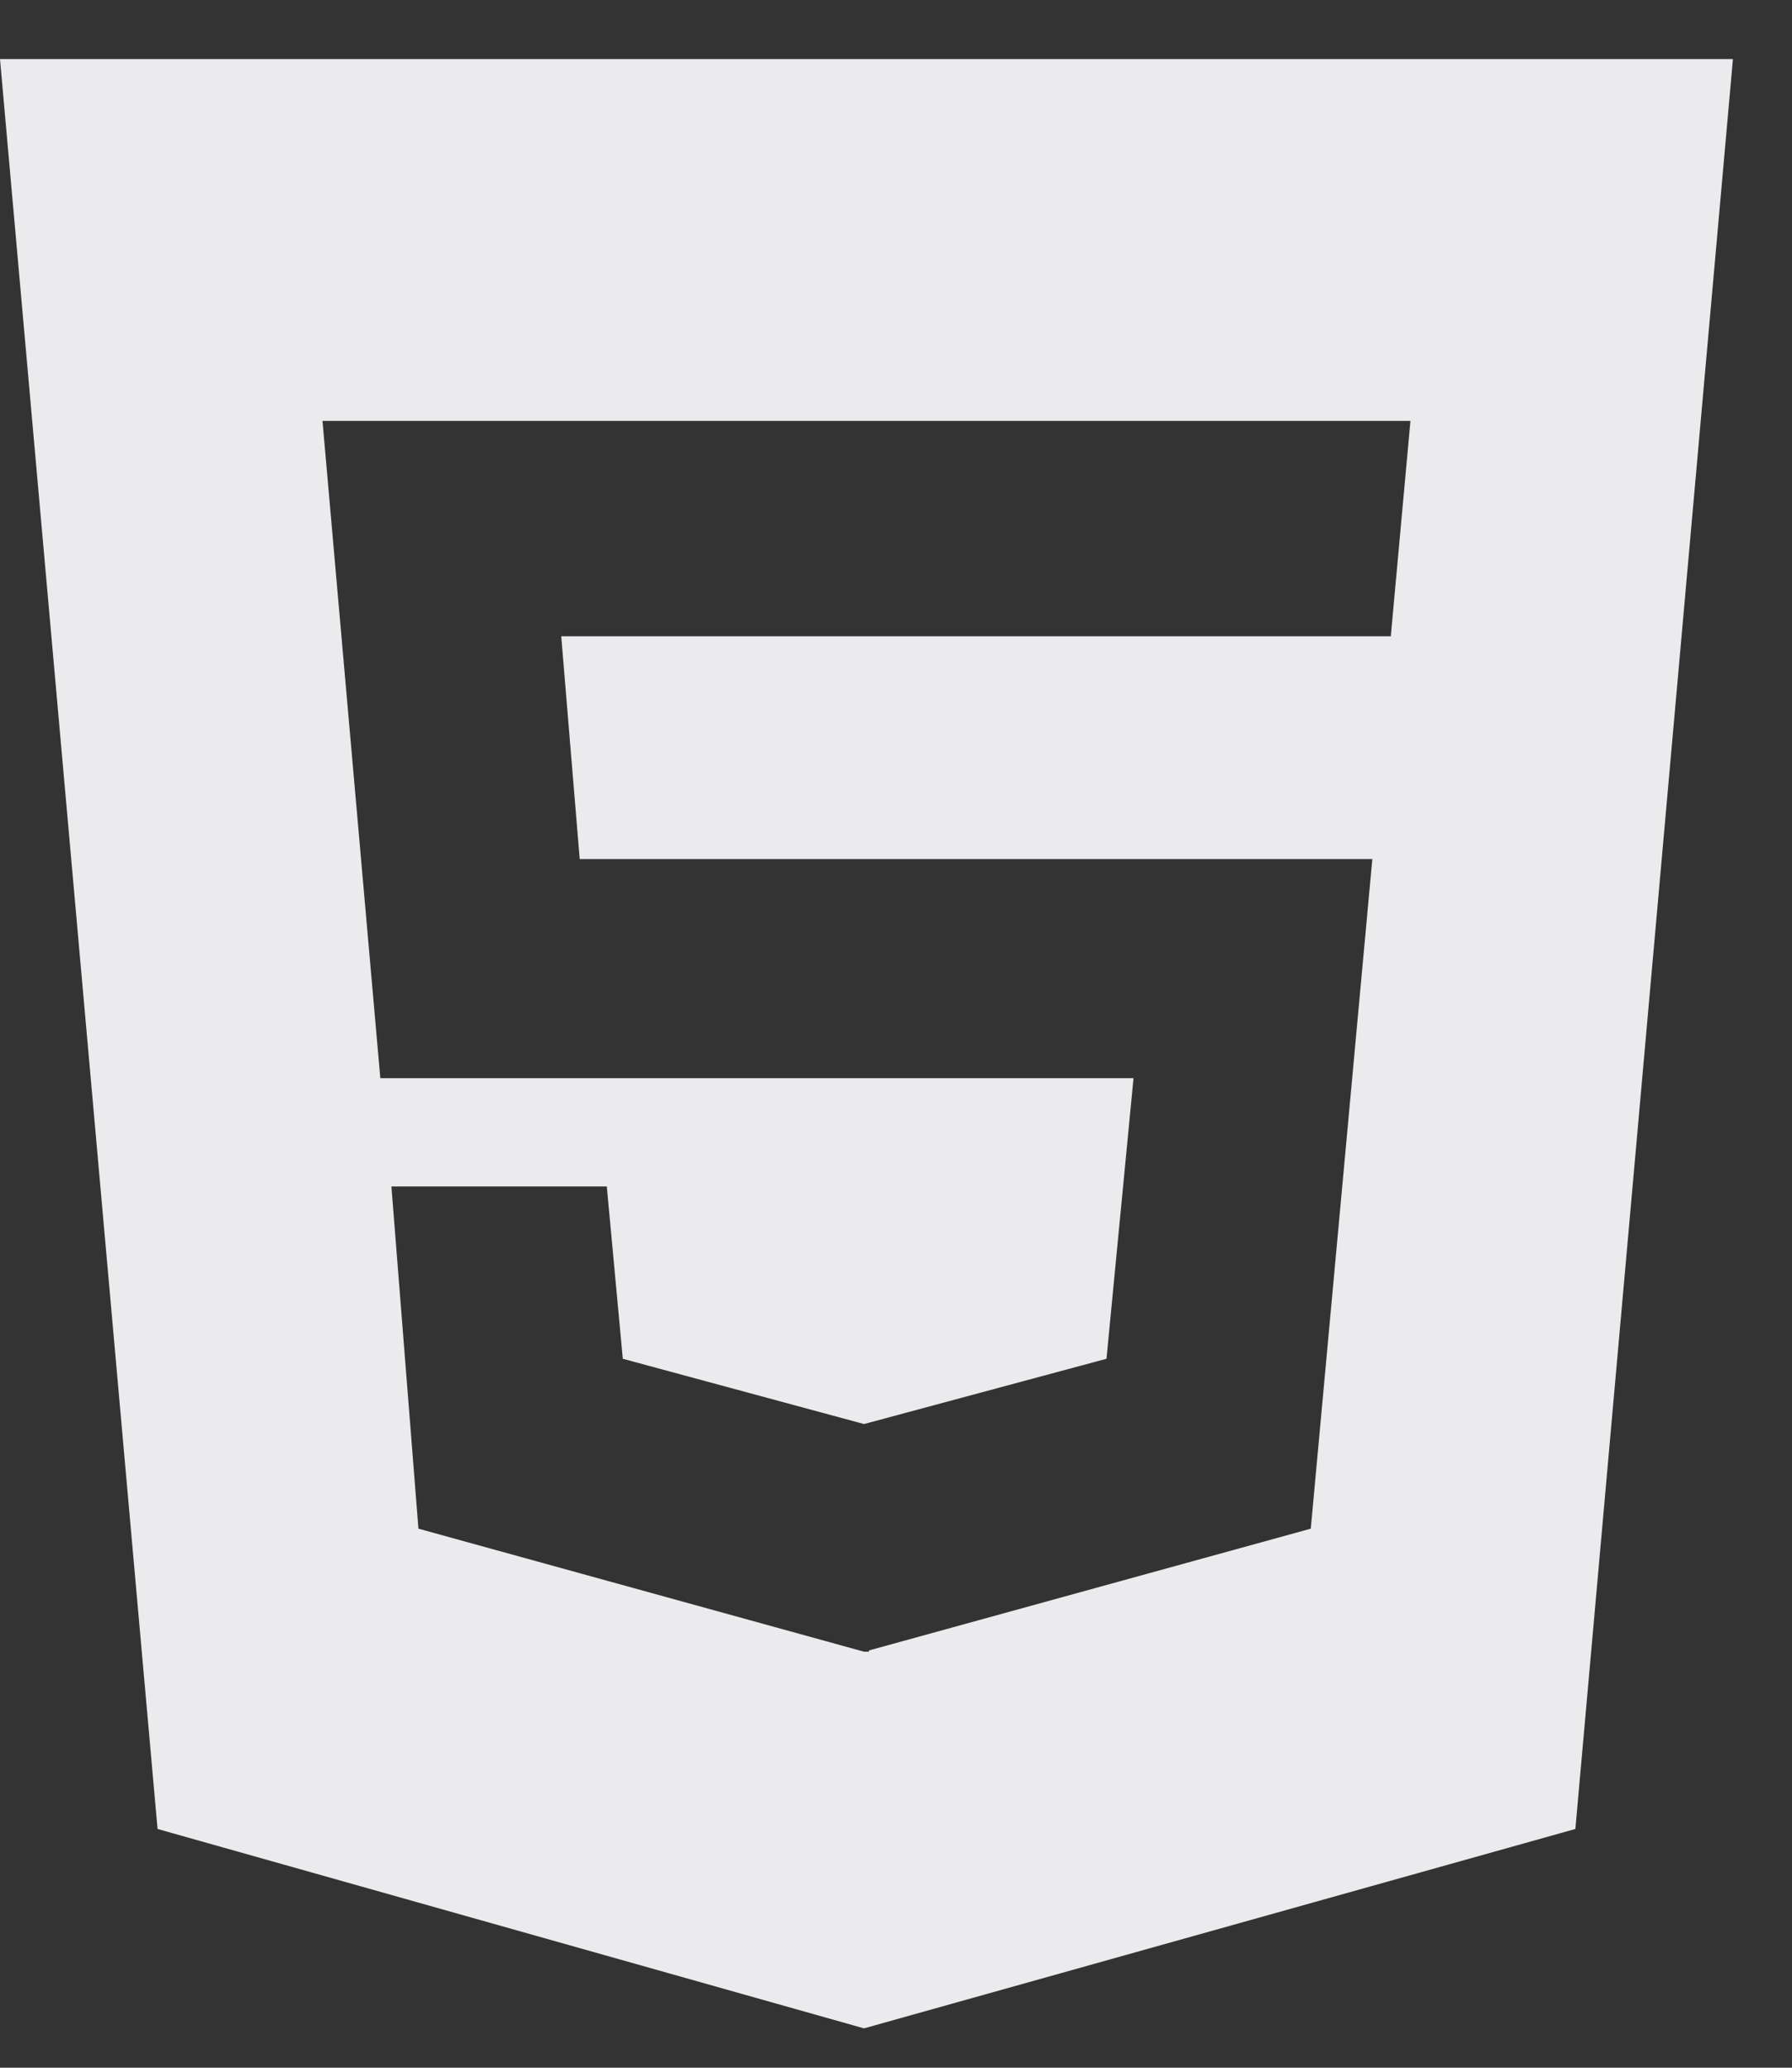 <svg width="26" height="30" viewBox="0 0 26 30" fill="none" xmlns="http://www.w3.org/2000/svg">
<rect x="0" y="0" width="26" height="30" fill="#333333" stroke="none"/>
<path d="M20.179 9.232H8.143L8.411 12.464H19.911L19.018 22.179L12.607 23.946V23.964H12.536L6.071 22.179L5.679 17.214H8.804L9.036 19.714L12.536 20.661L16.054 19.714L16.446 15.643H5.518L4.679 6.107H20.464L20.179 9.232ZM0 0.857L2.286 26.536L12.536 29.429L22.857 26.536L25.143 0.857H0Z" fill="#EBEAED"/>
</svg>
